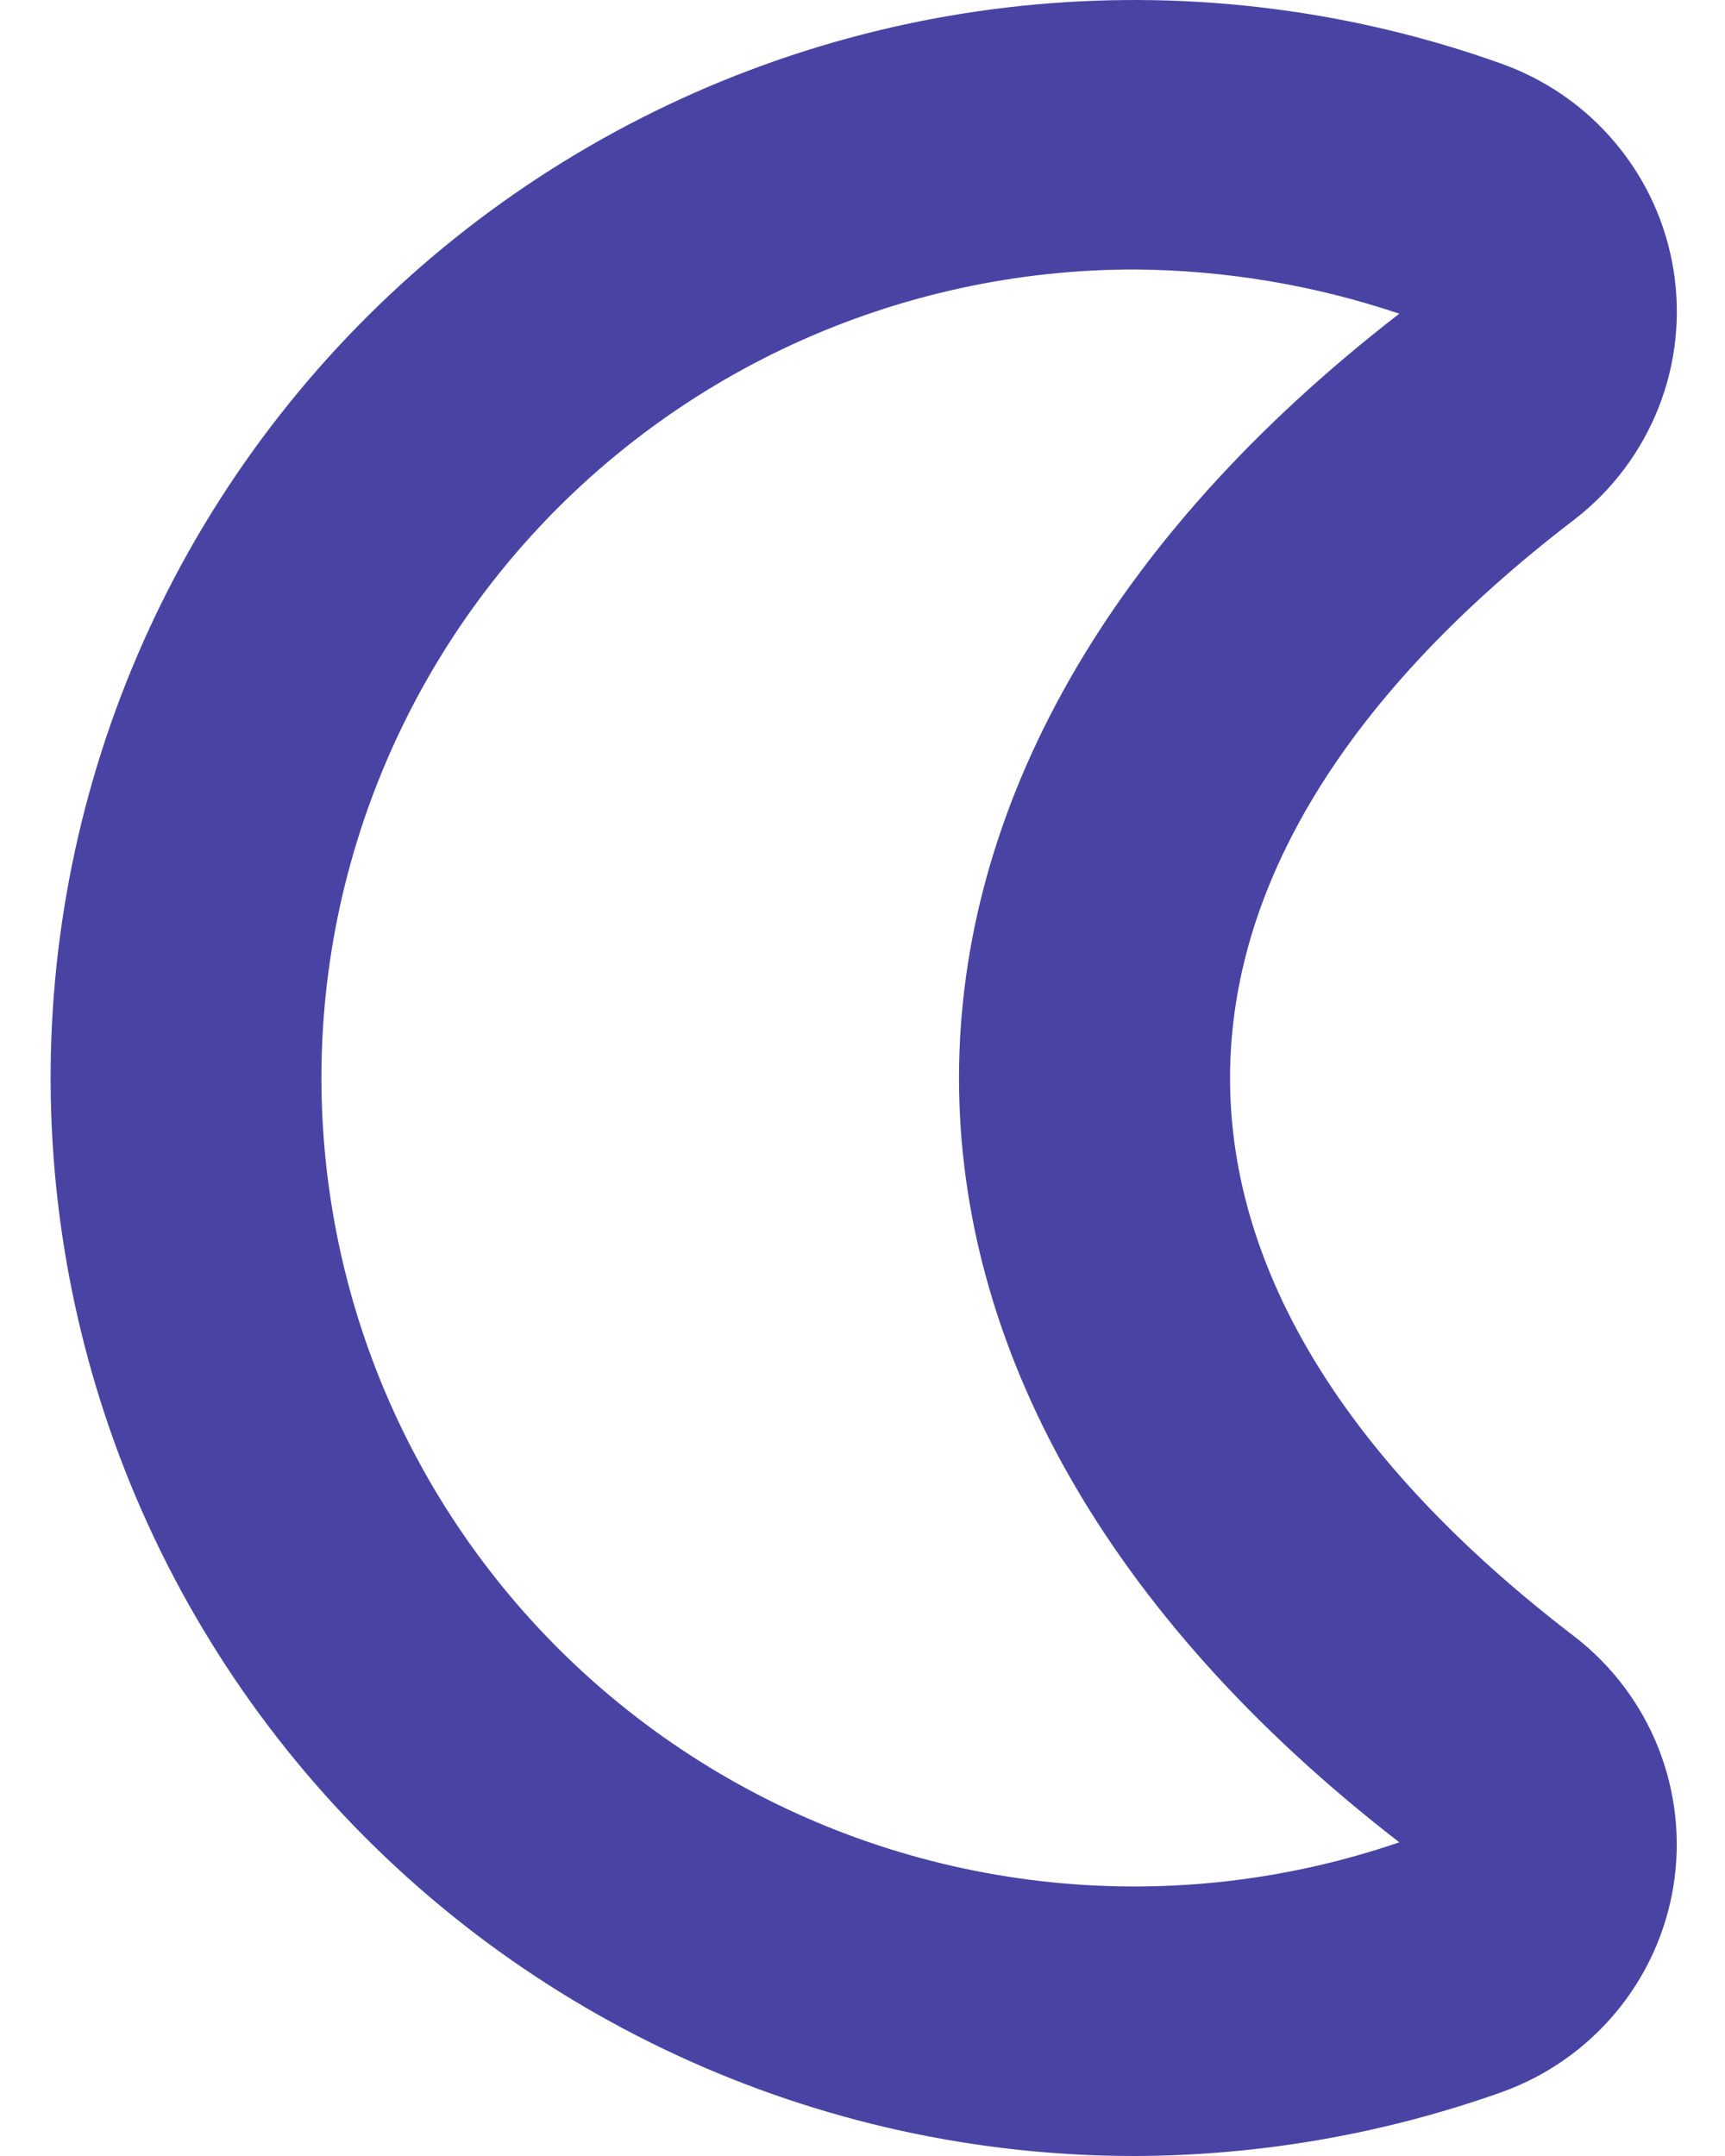 <svg width="24" height="30" viewBox="0 0 24 30" fill="none" xmlns="http://www.w3.org/2000/svg">
<path d="M15.793 30C13.593 30.002 11.419 29.524 9.424 28.601C7.429 27.678 5.662 26.332 4.245 24.657C2.829 22.983 1.798 21.02 1.225 18.907C0.652 16.794 0.55 14.581 0.928 12.425C1.306 10.269 2.153 8.221 3.411 6.425C4.668 4.63 6.306 3.129 8.208 2.03C10.111 0.93 12.232 0.258 14.423 0.061C16.614 -0.136 18.822 0.146 20.892 0.887C21.512 1.109 22.061 1.491 22.481 1.996C22.902 2.5 23.179 3.107 23.283 3.754C23.388 4.401 23.316 5.064 23.075 5.674C22.834 6.283 22.434 6.818 21.915 7.221C15.506 12.121 15.521 17.895 21.915 22.779C22.433 23.182 22.834 23.717 23.075 24.327C23.315 24.937 23.387 25.6 23.282 26.247C23.177 26.894 22.9 27.501 22.479 28.005C22.058 28.509 21.509 28.892 20.889 29.113C19.253 29.694 17.53 29.994 15.793 30ZM15.793 3.75C14.149 3.748 12.525 4.103 11.033 4.789C9.541 5.476 8.217 6.478 7.154 7.725C6.091 8.973 5.315 10.435 4.878 12.012C4.441 13.589 4.356 15.241 4.627 16.854C4.897 18.467 5.518 20.002 6.446 21.351C7.374 22.701 8.587 23.833 10 24.669C11.413 25.505 12.992 26.024 14.627 26.191C16.262 26.358 17.914 26.168 19.468 25.635C11.287 19.304 11.315 10.674 19.468 4.365C18.284 3.966 17.043 3.759 15.793 3.75Z" fill="#4944A4"/>
</svg>

